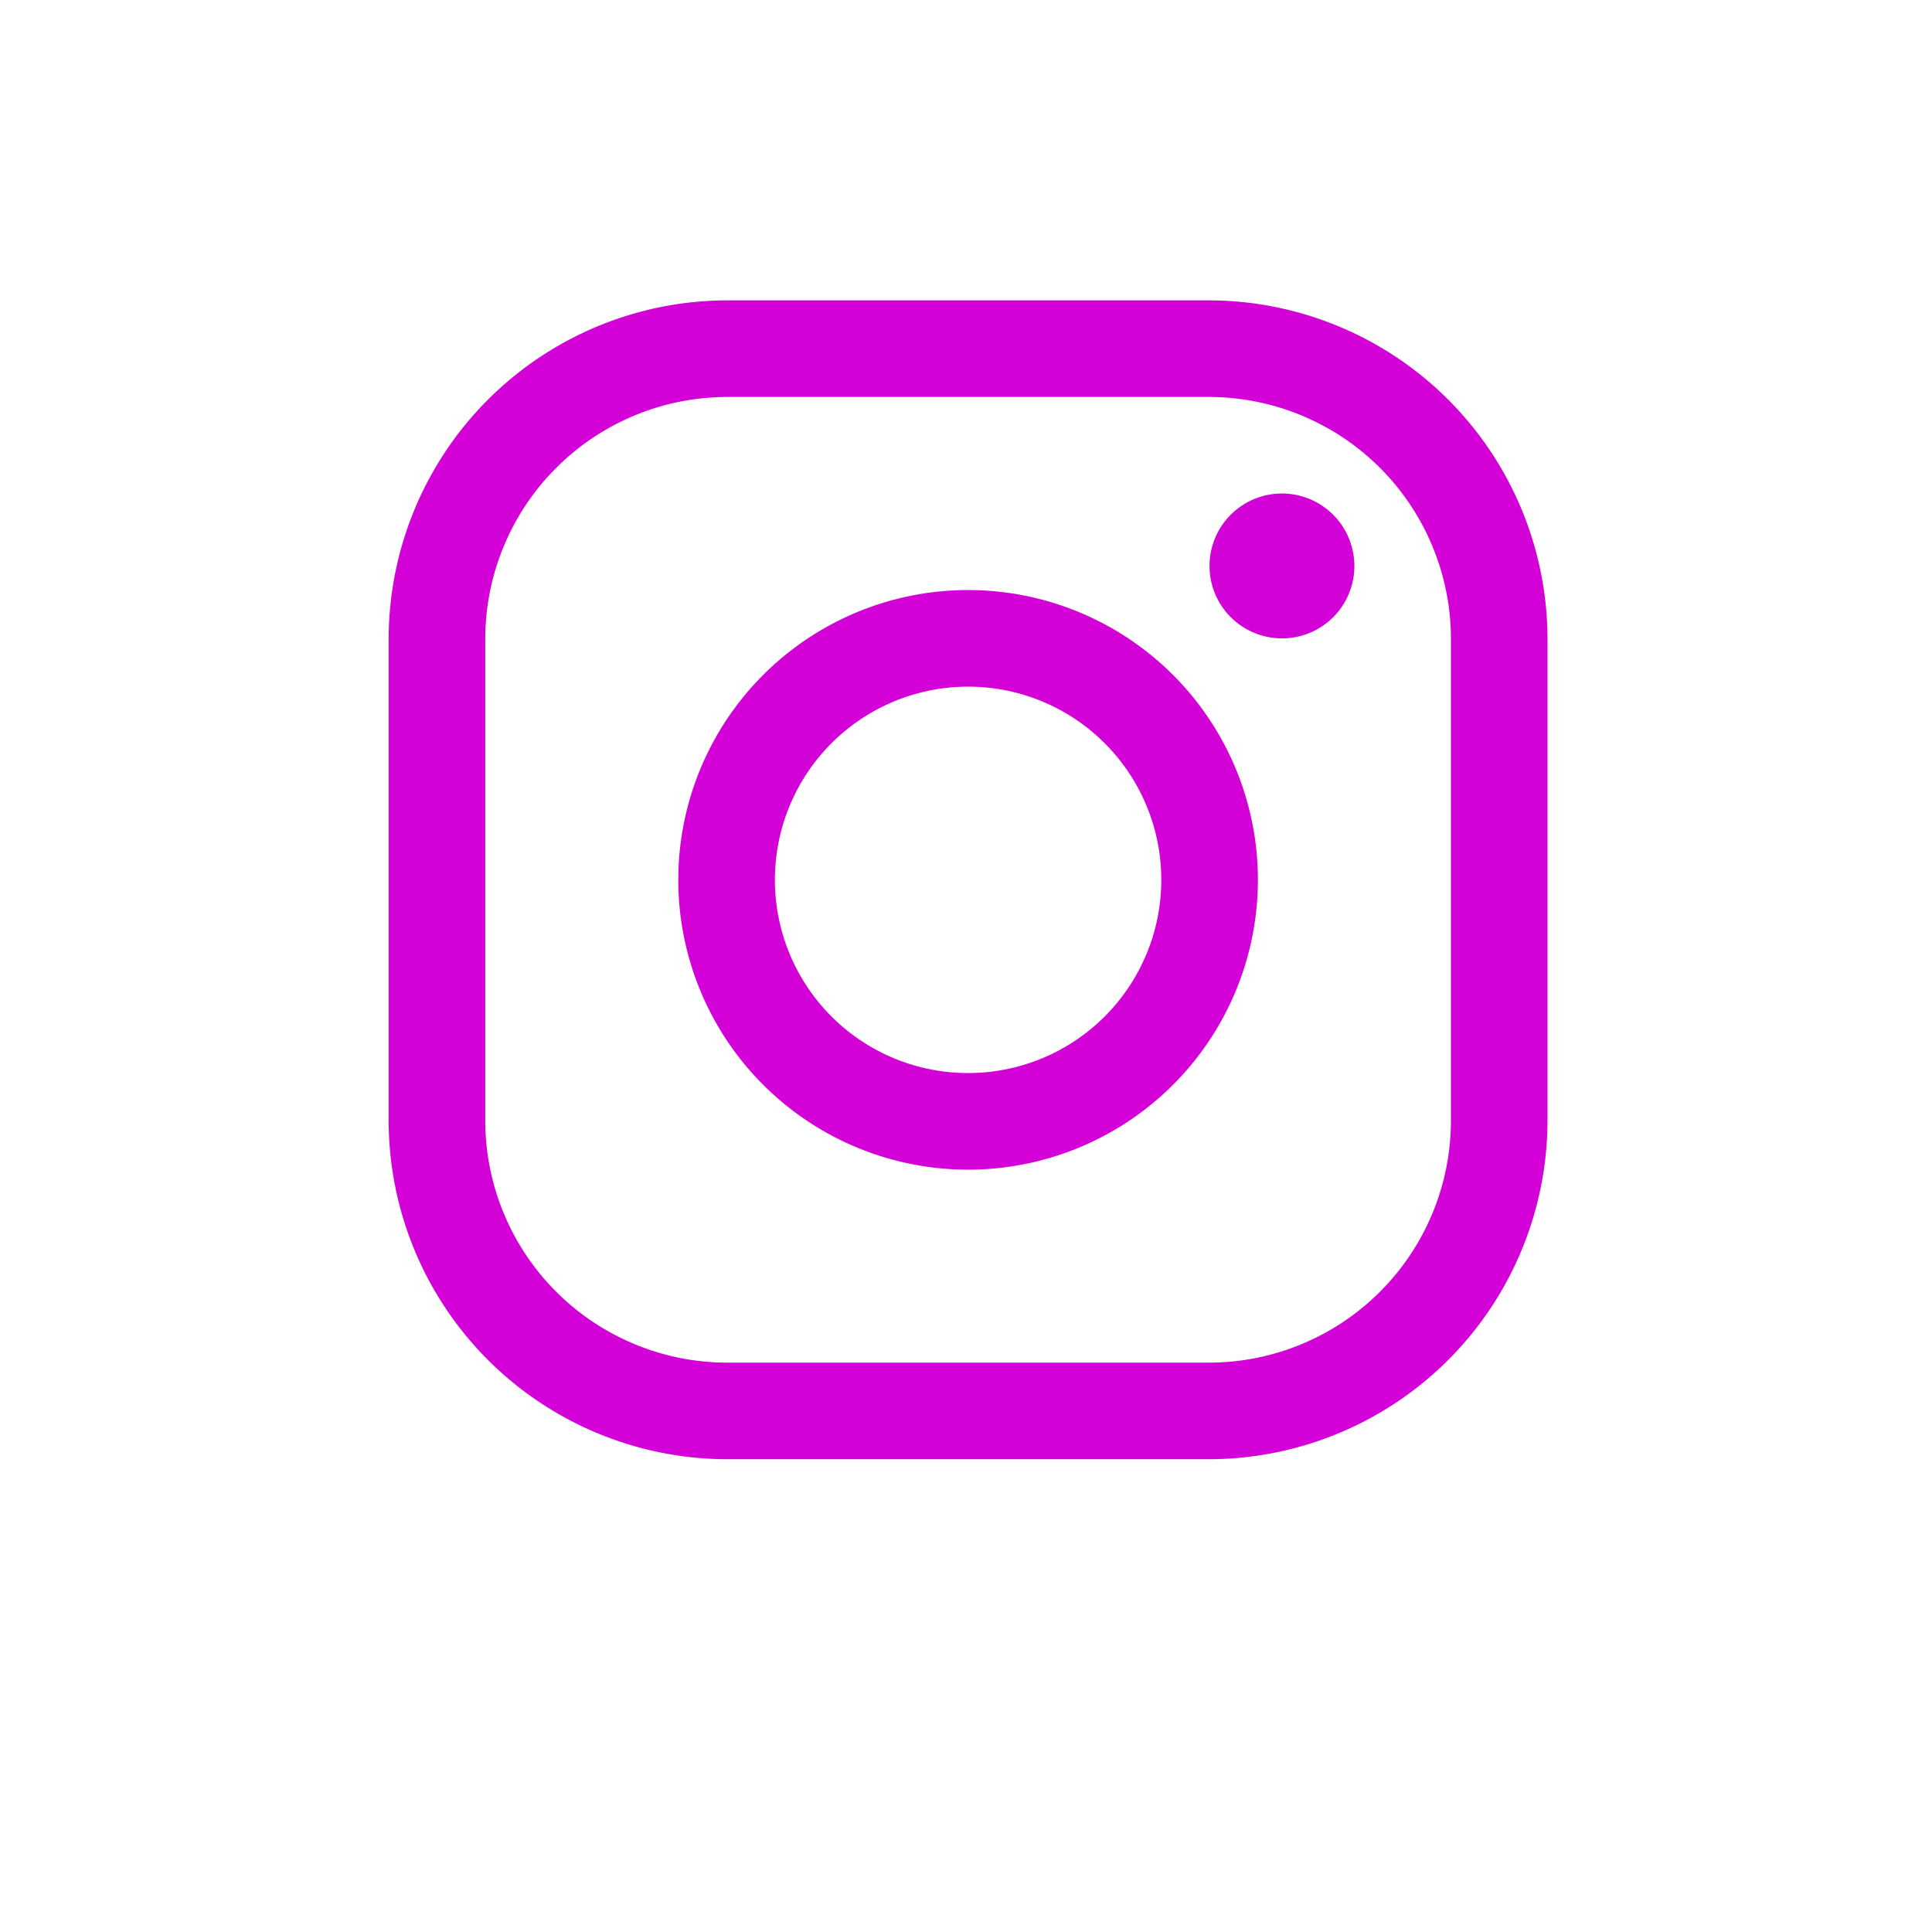 <svg xmlns="http://www.w3.org/2000/svg" xmlns:xlink="http://www.w3.org/1999/xlink" width="70" height="70" viewBox="0 0 70 70"><defs><filter id="a" x="0" y="0" width="70" height="70" filterUnits="userSpaceOnUse"><feOffset dy="3" input="SourceAlpha"/><feGaussianBlur stdDeviation="3" result="b"/><feFlood flood-opacity="0.161"/><feComposite operator="in" in2="b"/><feComposite in="SourceGraphic"/></filter></defs><g transform="translate(8.968 5.978)"><g transform="matrix(1, 0, 0, 1, -8.97, -5.98)" filter="url(#a)"><rect width="52" height="52" rx="10" transform="translate(9 6)" fill="#fff"/></g><g transform="translate(5.114 4.905)"><path d="M34.241,8a8.773,8.773,0,0,1,8.747,8.747V34.241a8.773,8.773,0,0,1-8.747,8.747H16.746A8.773,8.773,0,0,1,8,34.241V16.746A8.773,8.773,0,0,1,16.746,8H34.241m0-3.5H16.746A12.282,12.282,0,0,0,4.5,16.746V34.241A12.282,12.282,0,0,0,16.746,46.487H34.241A12.282,12.282,0,0,0,46.487,34.241V16.746A12.282,12.282,0,0,0,34.241,4.5Z" transform="translate(-4.5 -4.5)" fill="#d300d8"/><path d="M26.249,14.248a2.624,2.624,0,1,1,2.624-2.624A2.618,2.618,0,0,1,26.249,14.248Z" transform="translate(6.116 -2.002)" fill="#d300d8"/><path d="M21.747,14.749a7,7,0,1,1-7,7,7,7,0,0,1,7-7m0-3.5a10.5,10.5,0,1,0,10.5,10.5,10.5,10.5,0,0,0-10.5-10.5Z" transform="translate(-0.753 -0.753)" fill="#d300d8"/></g></g></svg>